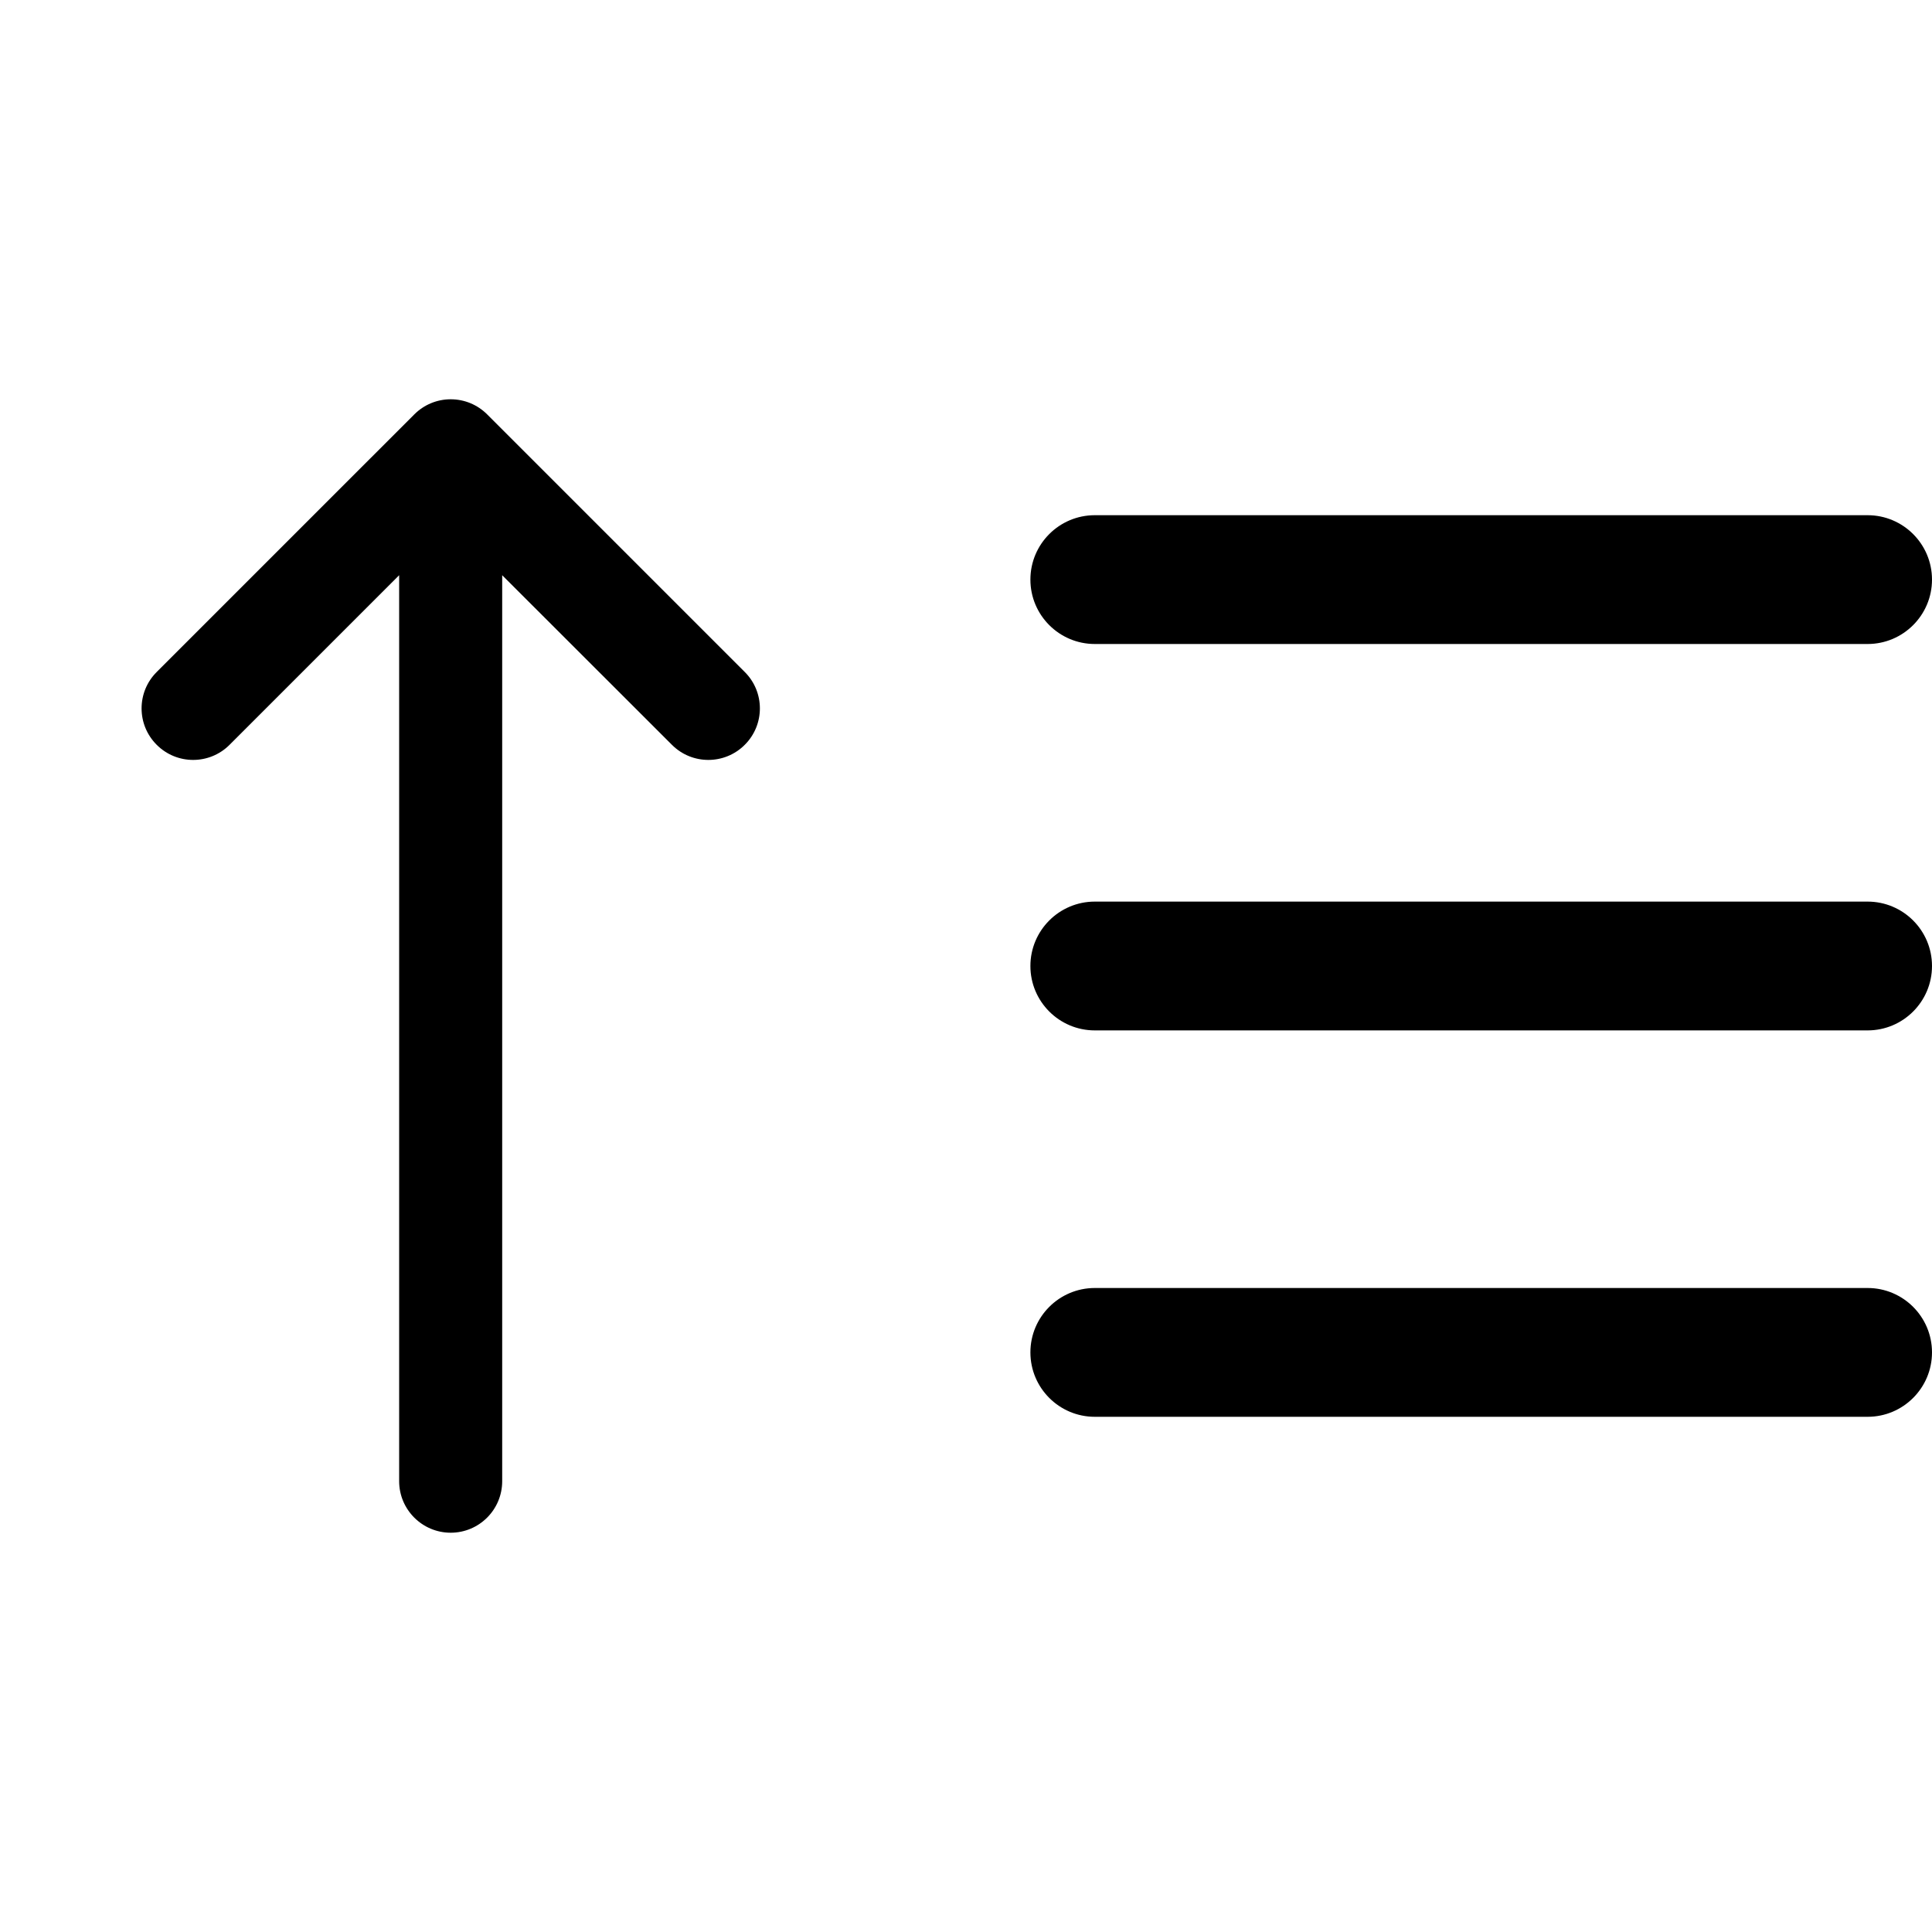 <svg width="15" height="15" viewBox="0 0 15 15" fill="none" xmlns="http://www.w3.org/2000/svg">
<g clip-path="url(#clip0_106_19)">
<path fill-rule="evenodd" clip-rule="evenodd" d="M3.899 11.5C3.899 11.721 3.72 11.9 3.499 11.9C3.279 11.9 3.099 11.721 3.099 11.5V4.466L1.782 5.783C1.626 5.939 1.373 5.939 1.217 5.783C1.06 5.627 1.06 5.373 1.217 5.217L3.217 3.217C3.292 3.142 3.393 3.1 3.499 3.1C3.606 3.1 3.707 3.142 3.782 3.217L5.782 5.217C5.939 5.373 5.939 5.627 5.782 5.783C5.626 5.939 5.373 5.939 5.217 5.783L3.899 4.466V11.5ZM8.5 4C8.224 4 8 4.224 8 4.5C8 4.776 8.224 5 8.5 5H14.5C14.776 5 15 4.776 15 4.5C15 4.224 14.776 4 14.5 4H8.5ZM8.5 7C8.224 7 8 7.224 8 7.5C8 7.776 8.224 8 8.5 8H14.5C14.776 8 15 7.776 15 7.5C15 7.224 14.776 7 14.5 7H8.5ZM8 10.5C8 10.224 8.224 10 8.5 10H14.5C14.776 10 15 10.224 15 10.5C15 10.776 14.776 11 14.5 11H8.5C8.224 11 8 10.776 8 10.5Z" fill="black"/>
</g>
<defs>
<clipPath id="clip0_106_19">
<rect width="15" height="15" fill="white"/>
</clipPath>
</defs>
</svg>
